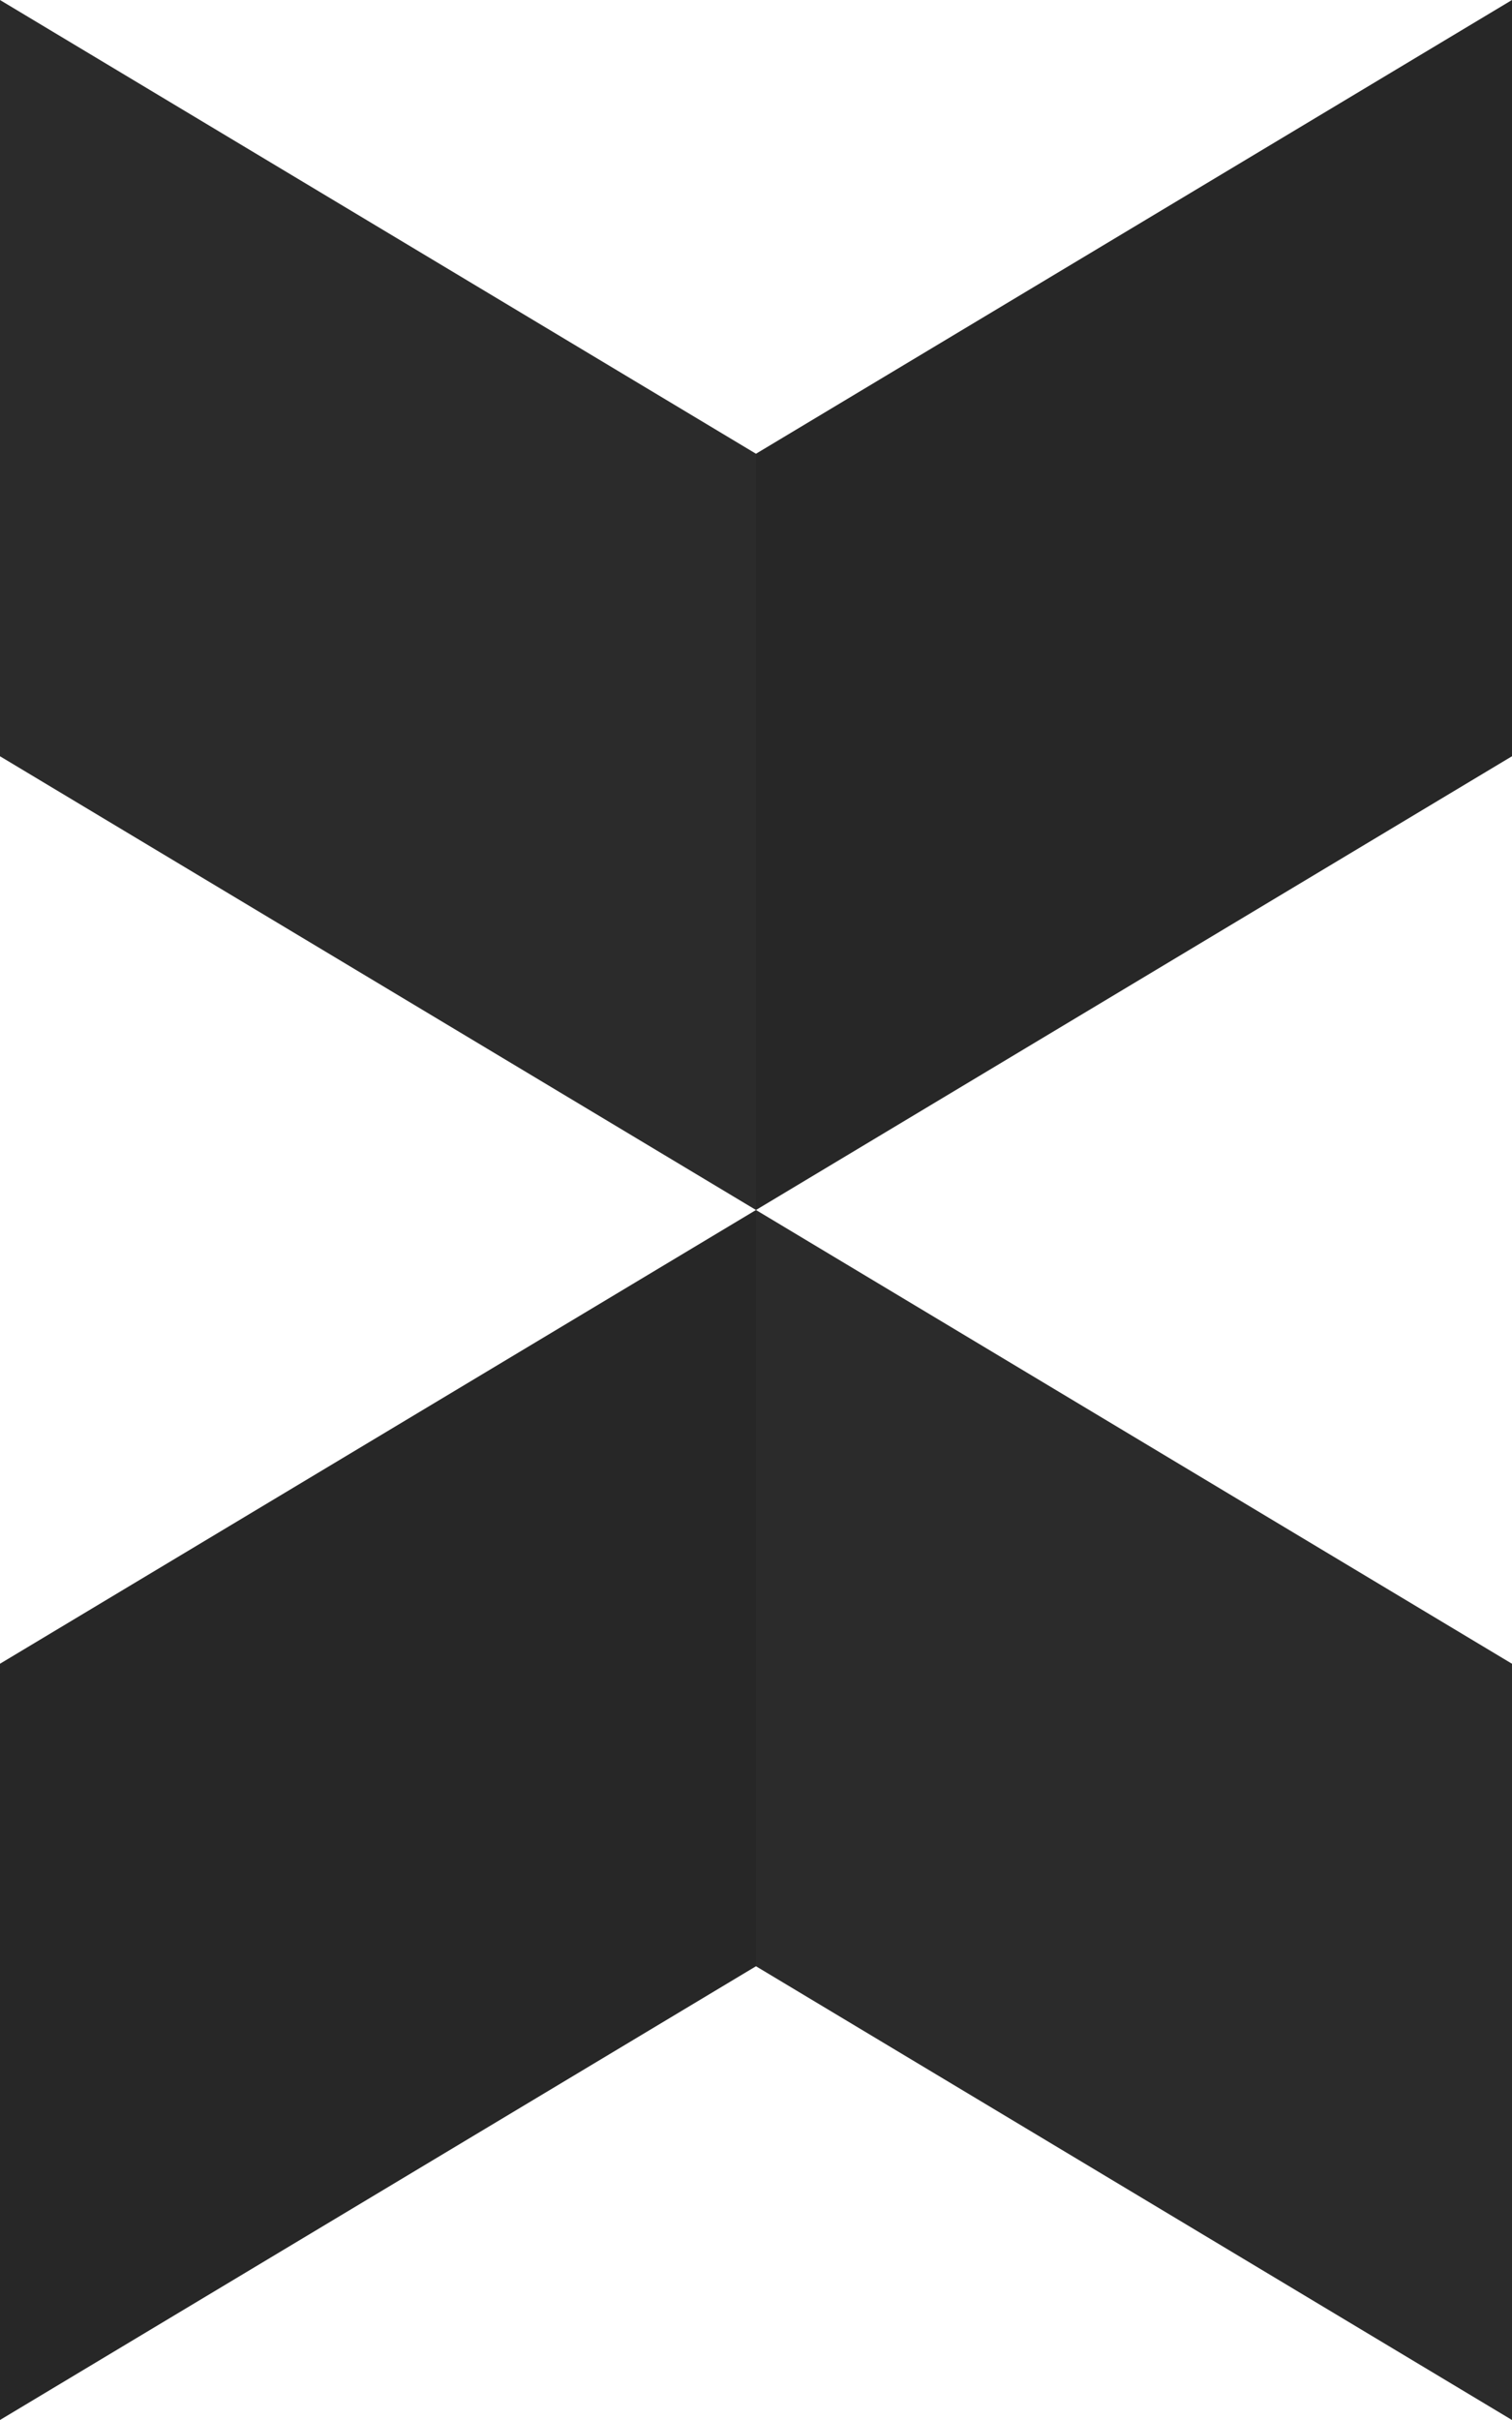
  <svg xmlns='http://www.w3.org/2000/svg' xmlns:xlink='http://www.w3.org/1999/xlink' width='36' height='57.6' viewBox='0 0 10 16'>
    <g id='c'>
      <path fill='#2B2B2B' d='M0 0l5 3v5l-5 -3z'/>
  		<path fill='#272727' d='M10 0l-5 3v5l5 -3'/>
  	</g>
  	<use x='5' y='8' xlink:href='#c' />
  	<use x='-5' y='8' xlink:href='#c' />
  </svg>
  